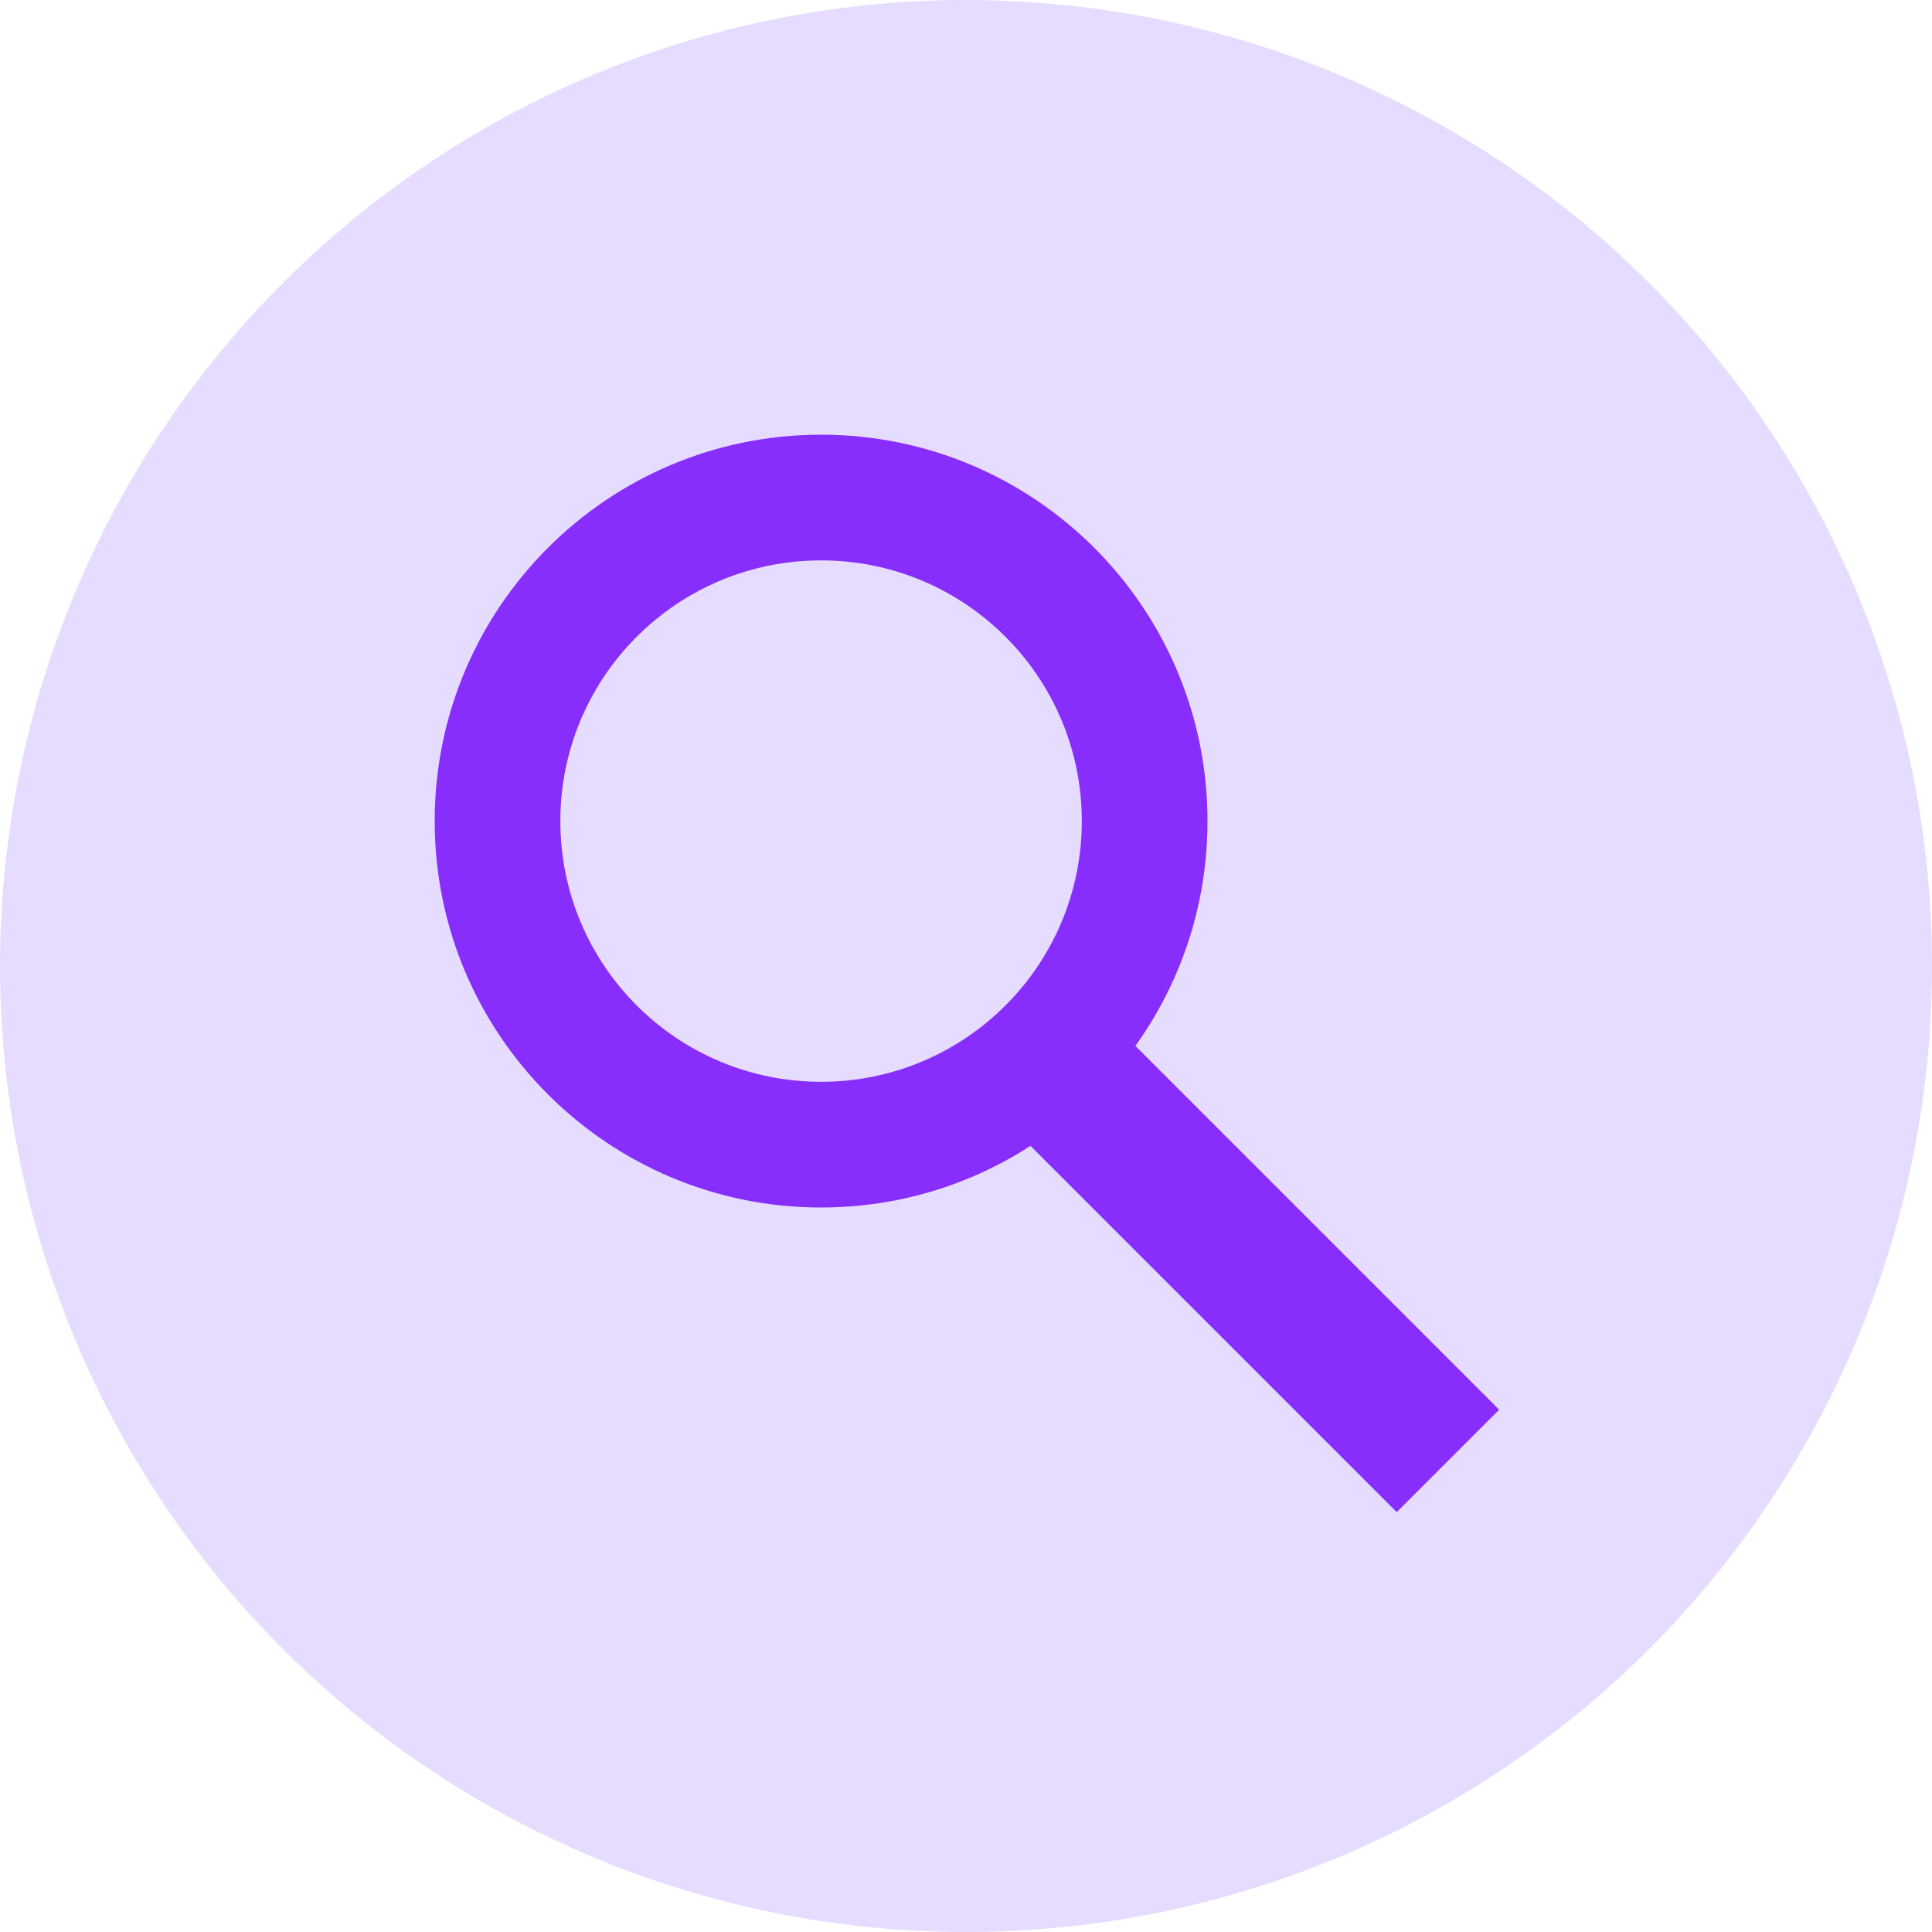 <svg width="33" height="33" viewBox="0 0 33 33" fill="none" xmlns="http://www.w3.org/2000/svg">
<circle cx="16.5" cy="16.5" r="16.5" fill="#E5DCFF"/>
<path d="M20.625 14.025C20.625 17.67 17.67 20.625 14.025 20.625C10.38 20.625 7.425 17.67 7.425 14.025C7.425 10.38 10.38 7.425 14.025 7.425C17.67 7.425 20.625 10.38 20.625 14.025ZM9.571 14.025C9.571 16.485 11.565 18.478 14.025 18.478C16.484 18.478 18.478 16.485 18.478 14.025C18.478 11.565 16.484 9.572 14.025 9.572C11.565 9.572 9.571 11.565 9.571 14.025Z" fill="#882EFC"/>
<rect x="17.21" y="19.182" width="2.475" height="9.4" transform="rotate(-45 17.21 19.182)" fill="#882EFC"/>
</svg>
